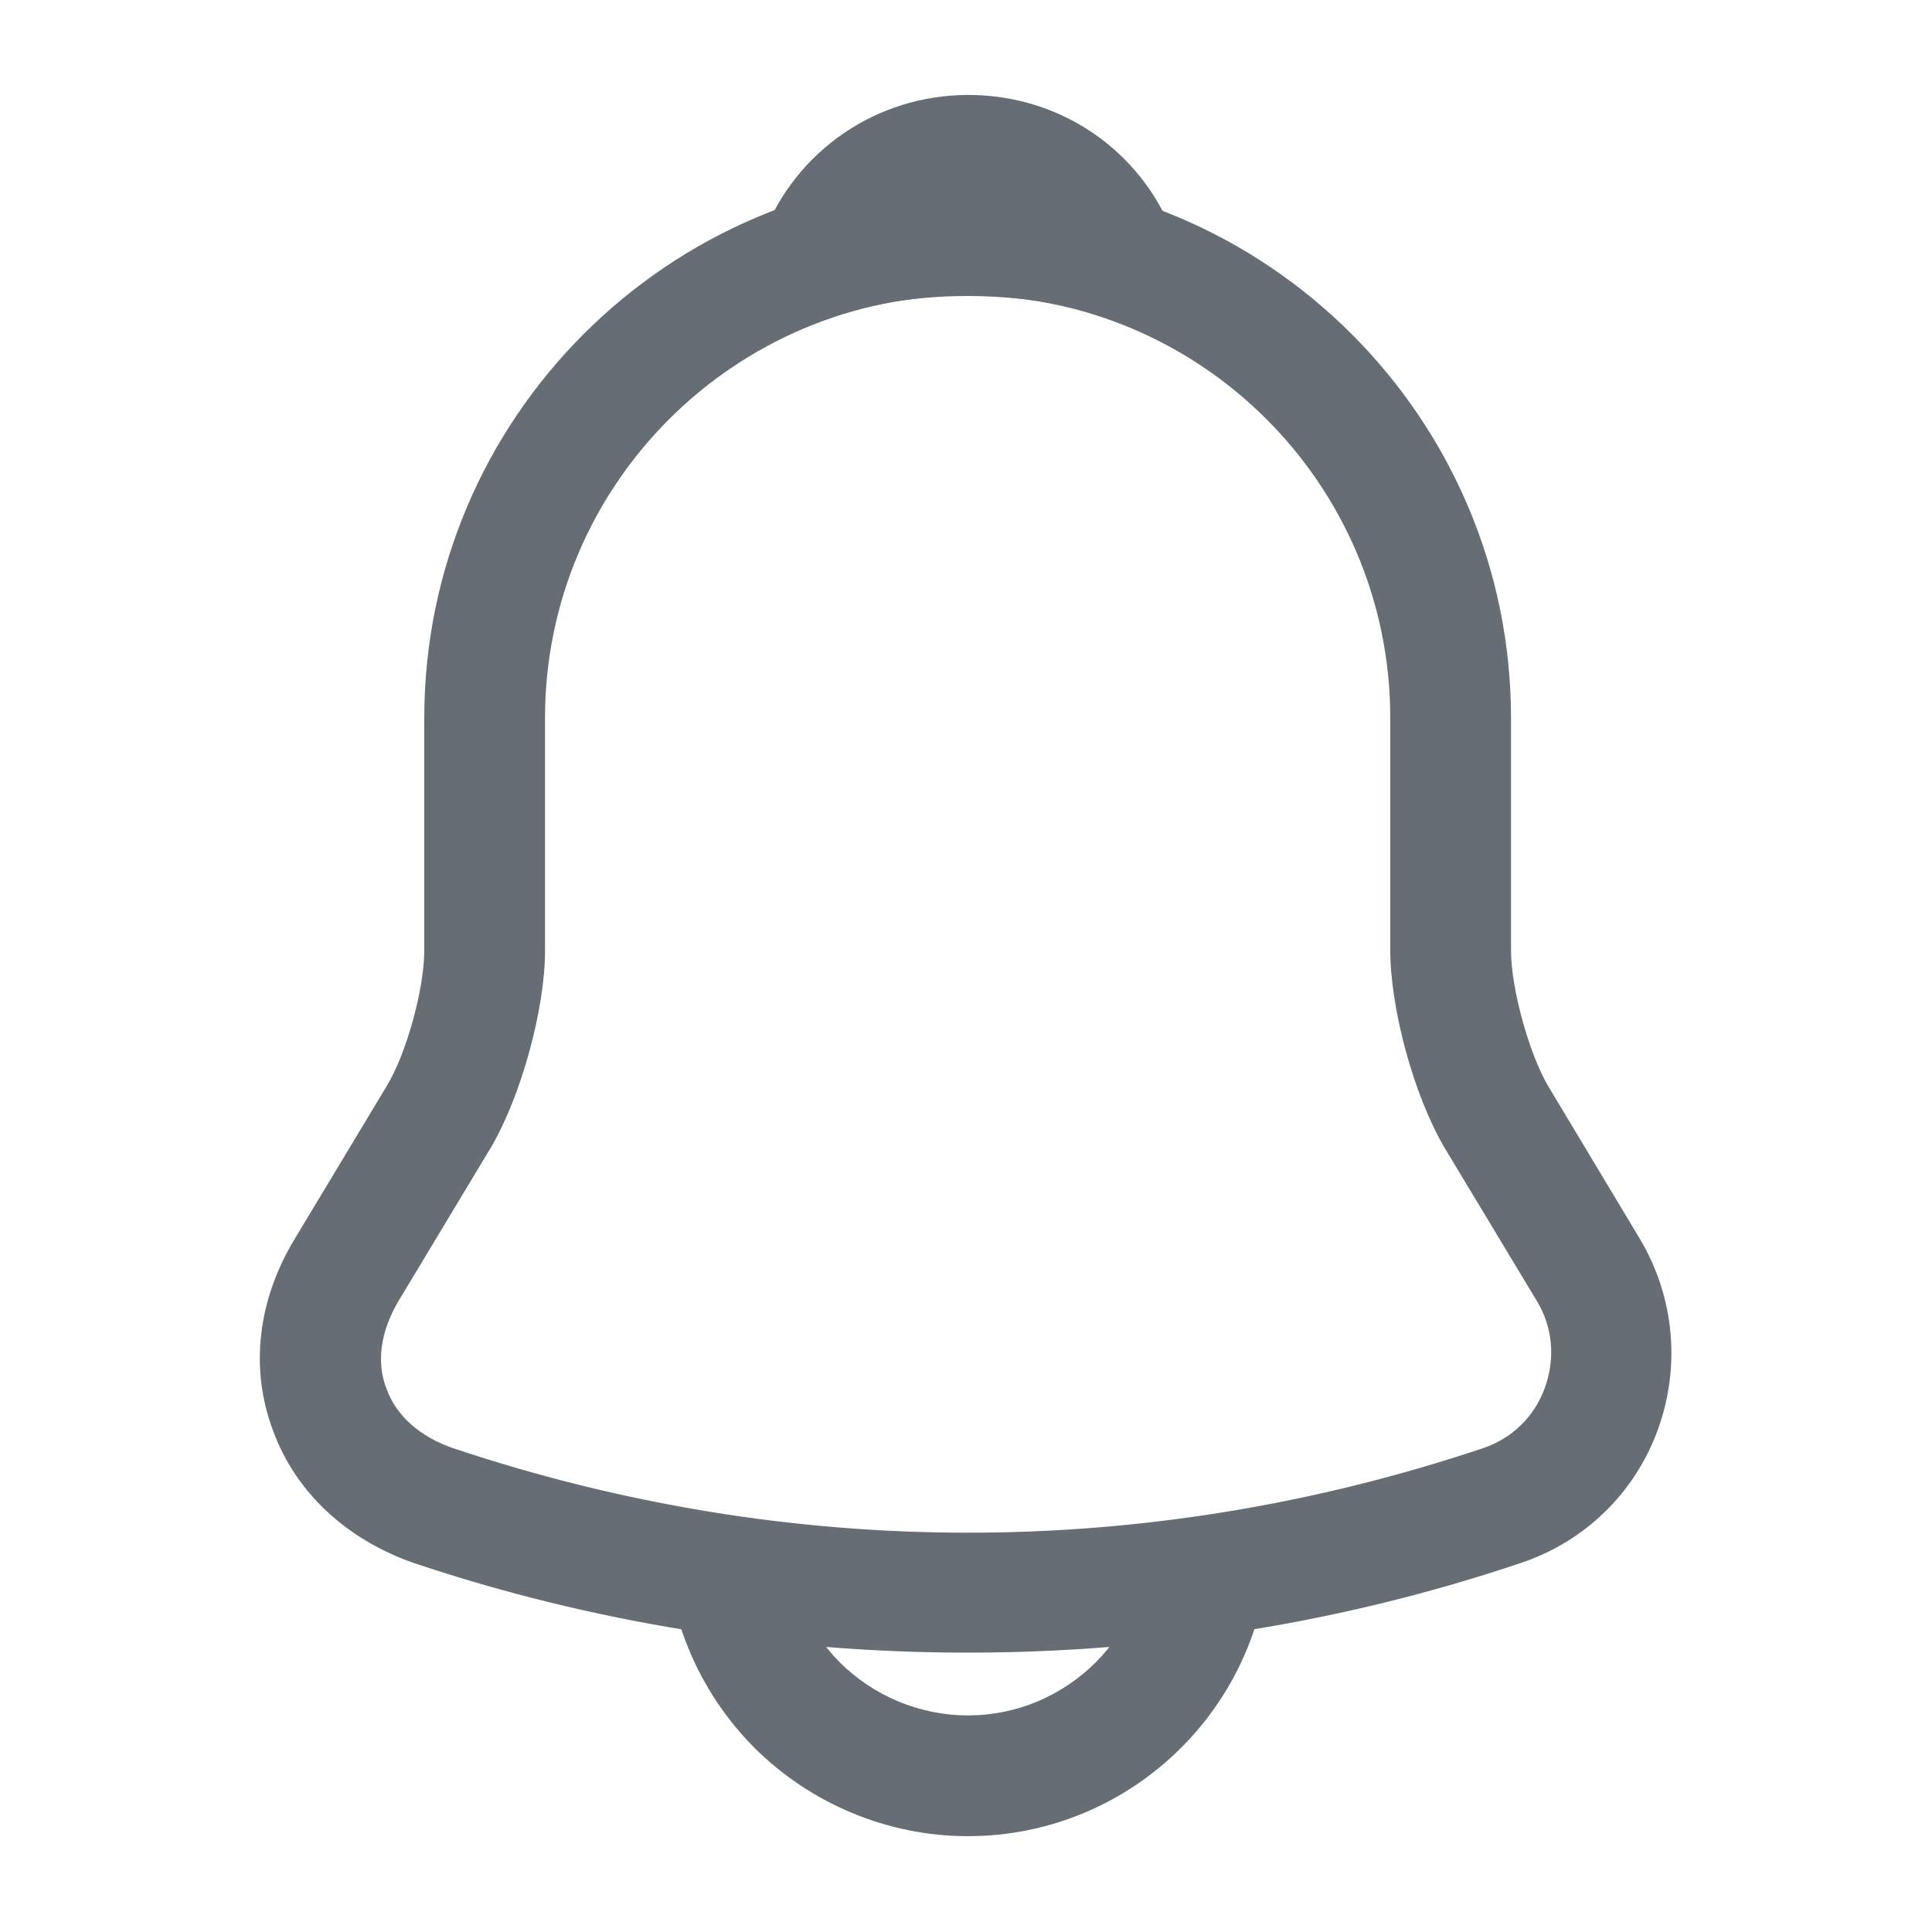 <svg width="20" height="20" viewBox="0 0 20 20" fill="none" xmlns="http://www.w3.org/2000/svg">
<path d="M10.017 17.108C8.076 17.108 6.134 16.8 4.292 16.183C3.592 15.942 3.059 15.45 2.826 14.808C2.584 14.167 2.667 13.458 3.051 12.825L4.009 11.233C4.209 10.9 4.392 10.233 4.392 9.842V7.433C4.392 4.333 6.917 1.808 10.017 1.808C13.117 1.808 15.642 4.333 15.642 7.433V9.842C15.642 10.225 15.825 10.9 16.026 11.242L16.976 12.825C17.334 13.425 17.401 14.15 17.159 14.808C16.917 15.467 16.392 15.967 15.734 16.183C13.9 16.8 11.959 17.108 10.017 17.108ZM10.017 3.058C7.609 3.058 5.642 5.017 5.642 7.433V9.842C5.642 10.45 5.392 11.35 5.084 11.875L4.126 13.467C3.942 13.775 3.892 14.1 4.001 14.375C4.101 14.658 4.351 14.875 4.692 14.992C8.176 16.158 11.867 16.158 15.351 14.992C15.65 14.892 15.884 14.667 15.992 14.367C16.101 14.067 16.076 13.742 15.909 13.467L14.95 11.875C14.634 11.333 14.392 10.442 14.392 9.833V7.433C14.392 5.017 12.434 3.058 10.017 3.058Z" fill="#676D74"/>
<path d="M11.566 3.283C11.508 3.283 11.449 3.275 11.391 3.258C11.149 3.192 10.916 3.142 10.691 3.108C9.983 3.017 9.299 3.067 8.658 3.258C8.424 3.333 8.174 3.258 8.016 3.083C7.858 2.908 7.808 2.658 7.899 2.433C8.241 1.558 9.074 0.983 10.024 0.983C10.974 0.983 11.807 1.55 12.149 2.433C12.232 2.658 12.191 2.908 12.033 3.083C11.908 3.217 11.732 3.283 11.566 3.283Z" fill="#676D74"/>
<path d="M10.018 19.008C9.193 19.008 8.393 18.675 7.809 18.092C7.226 17.508 6.893 16.708 6.893 15.883H8.143C8.143 16.375 8.343 16.858 8.693 17.208C9.043 17.558 9.526 17.758 10.018 17.758C11.051 17.758 11.893 16.917 11.893 15.883H13.143C13.143 17.608 11.743 19.008 10.018 19.008Z" fill="#676D74"/>
</svg>
